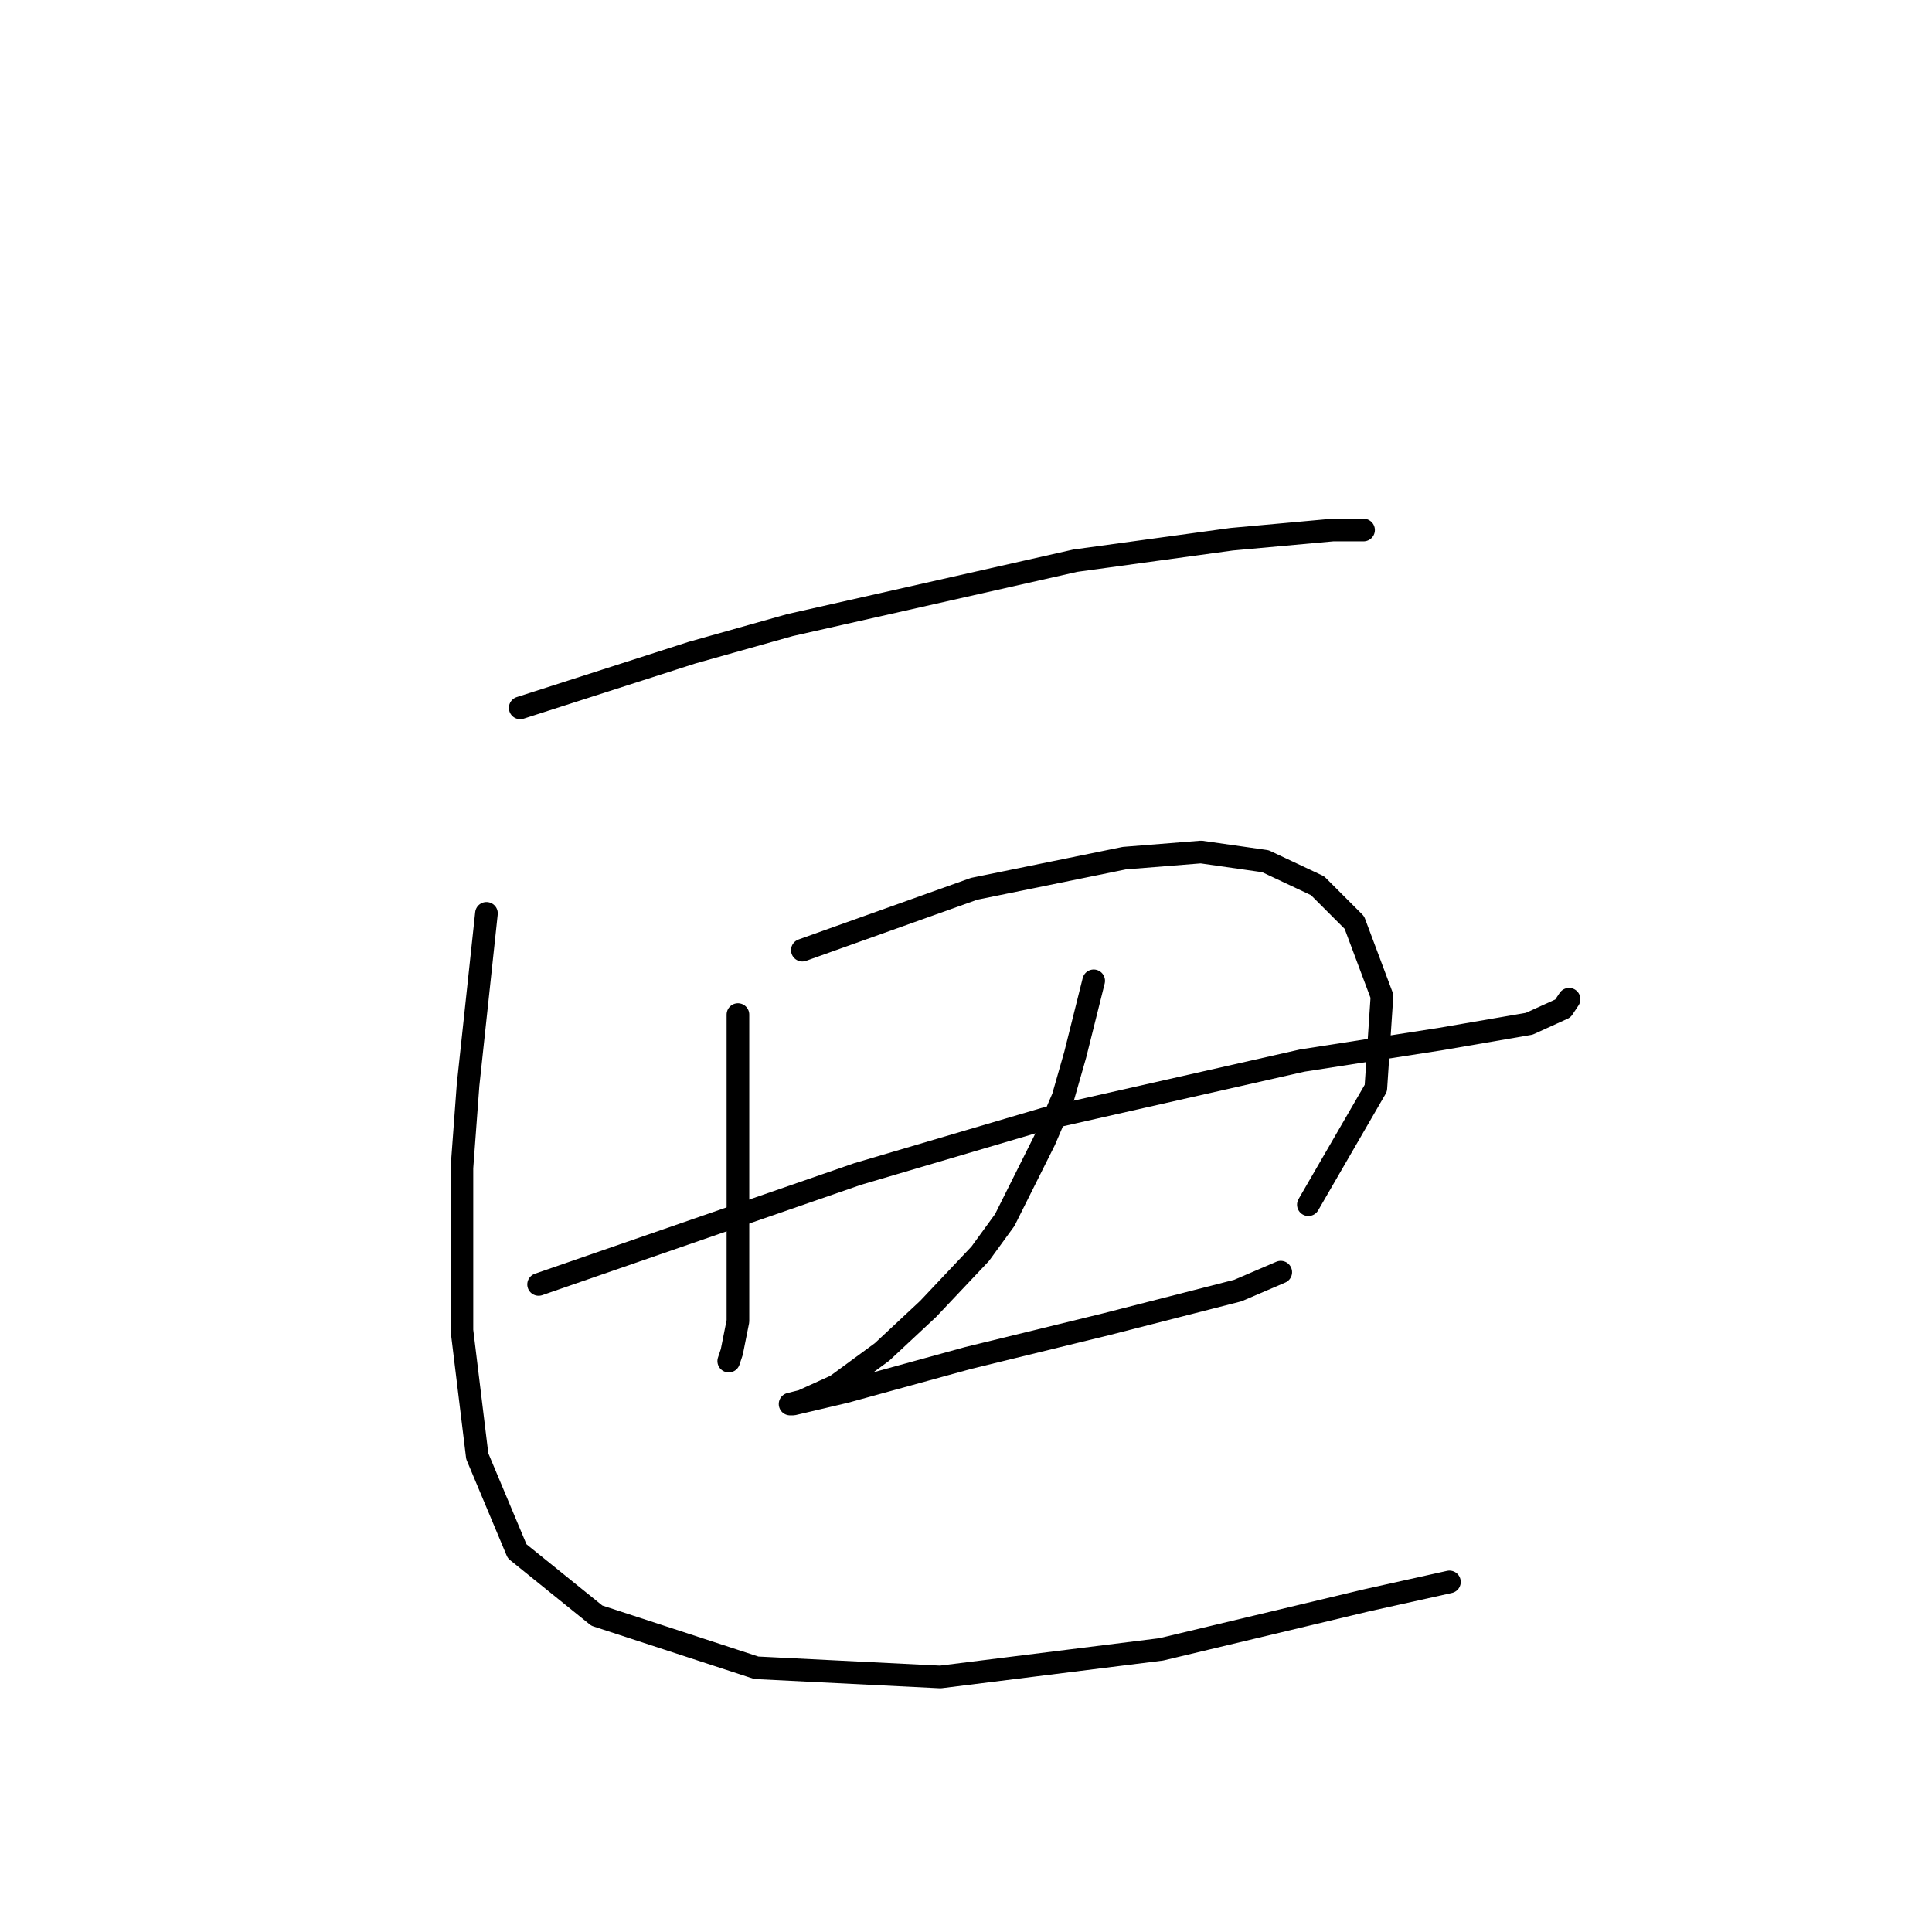 <?xml version="1.0" standalone="no"?>
    <svg width="256" height="256" xmlns="http://www.w3.org/2000/svg" version="1.1">
    <polyline stroke="black" stroke-width="3" stroke-linecap="round" fill="transparent" stroke-linejoin="round" points="68.928 93.797 80.307 90.14 91.685 86.483 104.689 82.825 142.481 74.292 163.205 71.447 176.615 70.228 180.679 70.228 180.679 70.228 " />
        <polyline stroke="black" stroke-width="3" stroke-linecap="round" fill="transparent" stroke-linejoin="round" points="97.78 134.434 97.78 145.812 97.78 157.19 97.78 166.943 97.78 175.07 96.968 179.134 96.561 180.353 96.561 180.353 " />
        <polyline stroke="black" stroke-width="3" stroke-linecap="round" fill="transparent" stroke-linejoin="round" points="106.314 125.9 117.692 121.836 129.071 117.773 148.983 113.709 159.142 112.896 167.675 114.116 174.584 117.366 179.46 122.243 183.117 131.996 182.305 144.187 173.365 159.628 173.365 159.628 " />
        <polyline stroke="black" stroke-width="3" stroke-linecap="round" fill="transparent" stroke-linejoin="round" points="71.367 170.194 92.498 162.879 113.629 155.565 138.417 148.25 172.552 140.529 190.838 137.685 202.623 135.653 207.093 133.621 207.906 132.402 207.906 132.402 " />
        <polyline stroke="black" stroke-width="3" stroke-linecap="round" fill="transparent" stroke-linejoin="round" points="144.919 129.964 143.7 134.84 142.481 139.717 140.855 145.406 138.417 151.095 133.134 161.66 129.883 166.13 122.975 173.445 116.88 179.134 110.784 183.604 106.314 185.636 104.689 186.042 105.095 186.042 112.003 184.417 128.258 179.947 146.544 175.477 164.018 171.007 169.707 168.569 169.707 168.569 " />
        <polyline stroke="black" stroke-width="3" stroke-linecap="round" fill="transparent" stroke-linejoin="round" points="64.458 121.024 63.239 132.402 62.02 143.78 61.208 154.752 61.208 176.289 63.239 192.951 68.522 205.548 79.088 214.081 100.219 220.99 124.601 222.209 153.859 218.552 181.085 212.05 192.057 209.611 192.057 209.611 " />
        </svg>